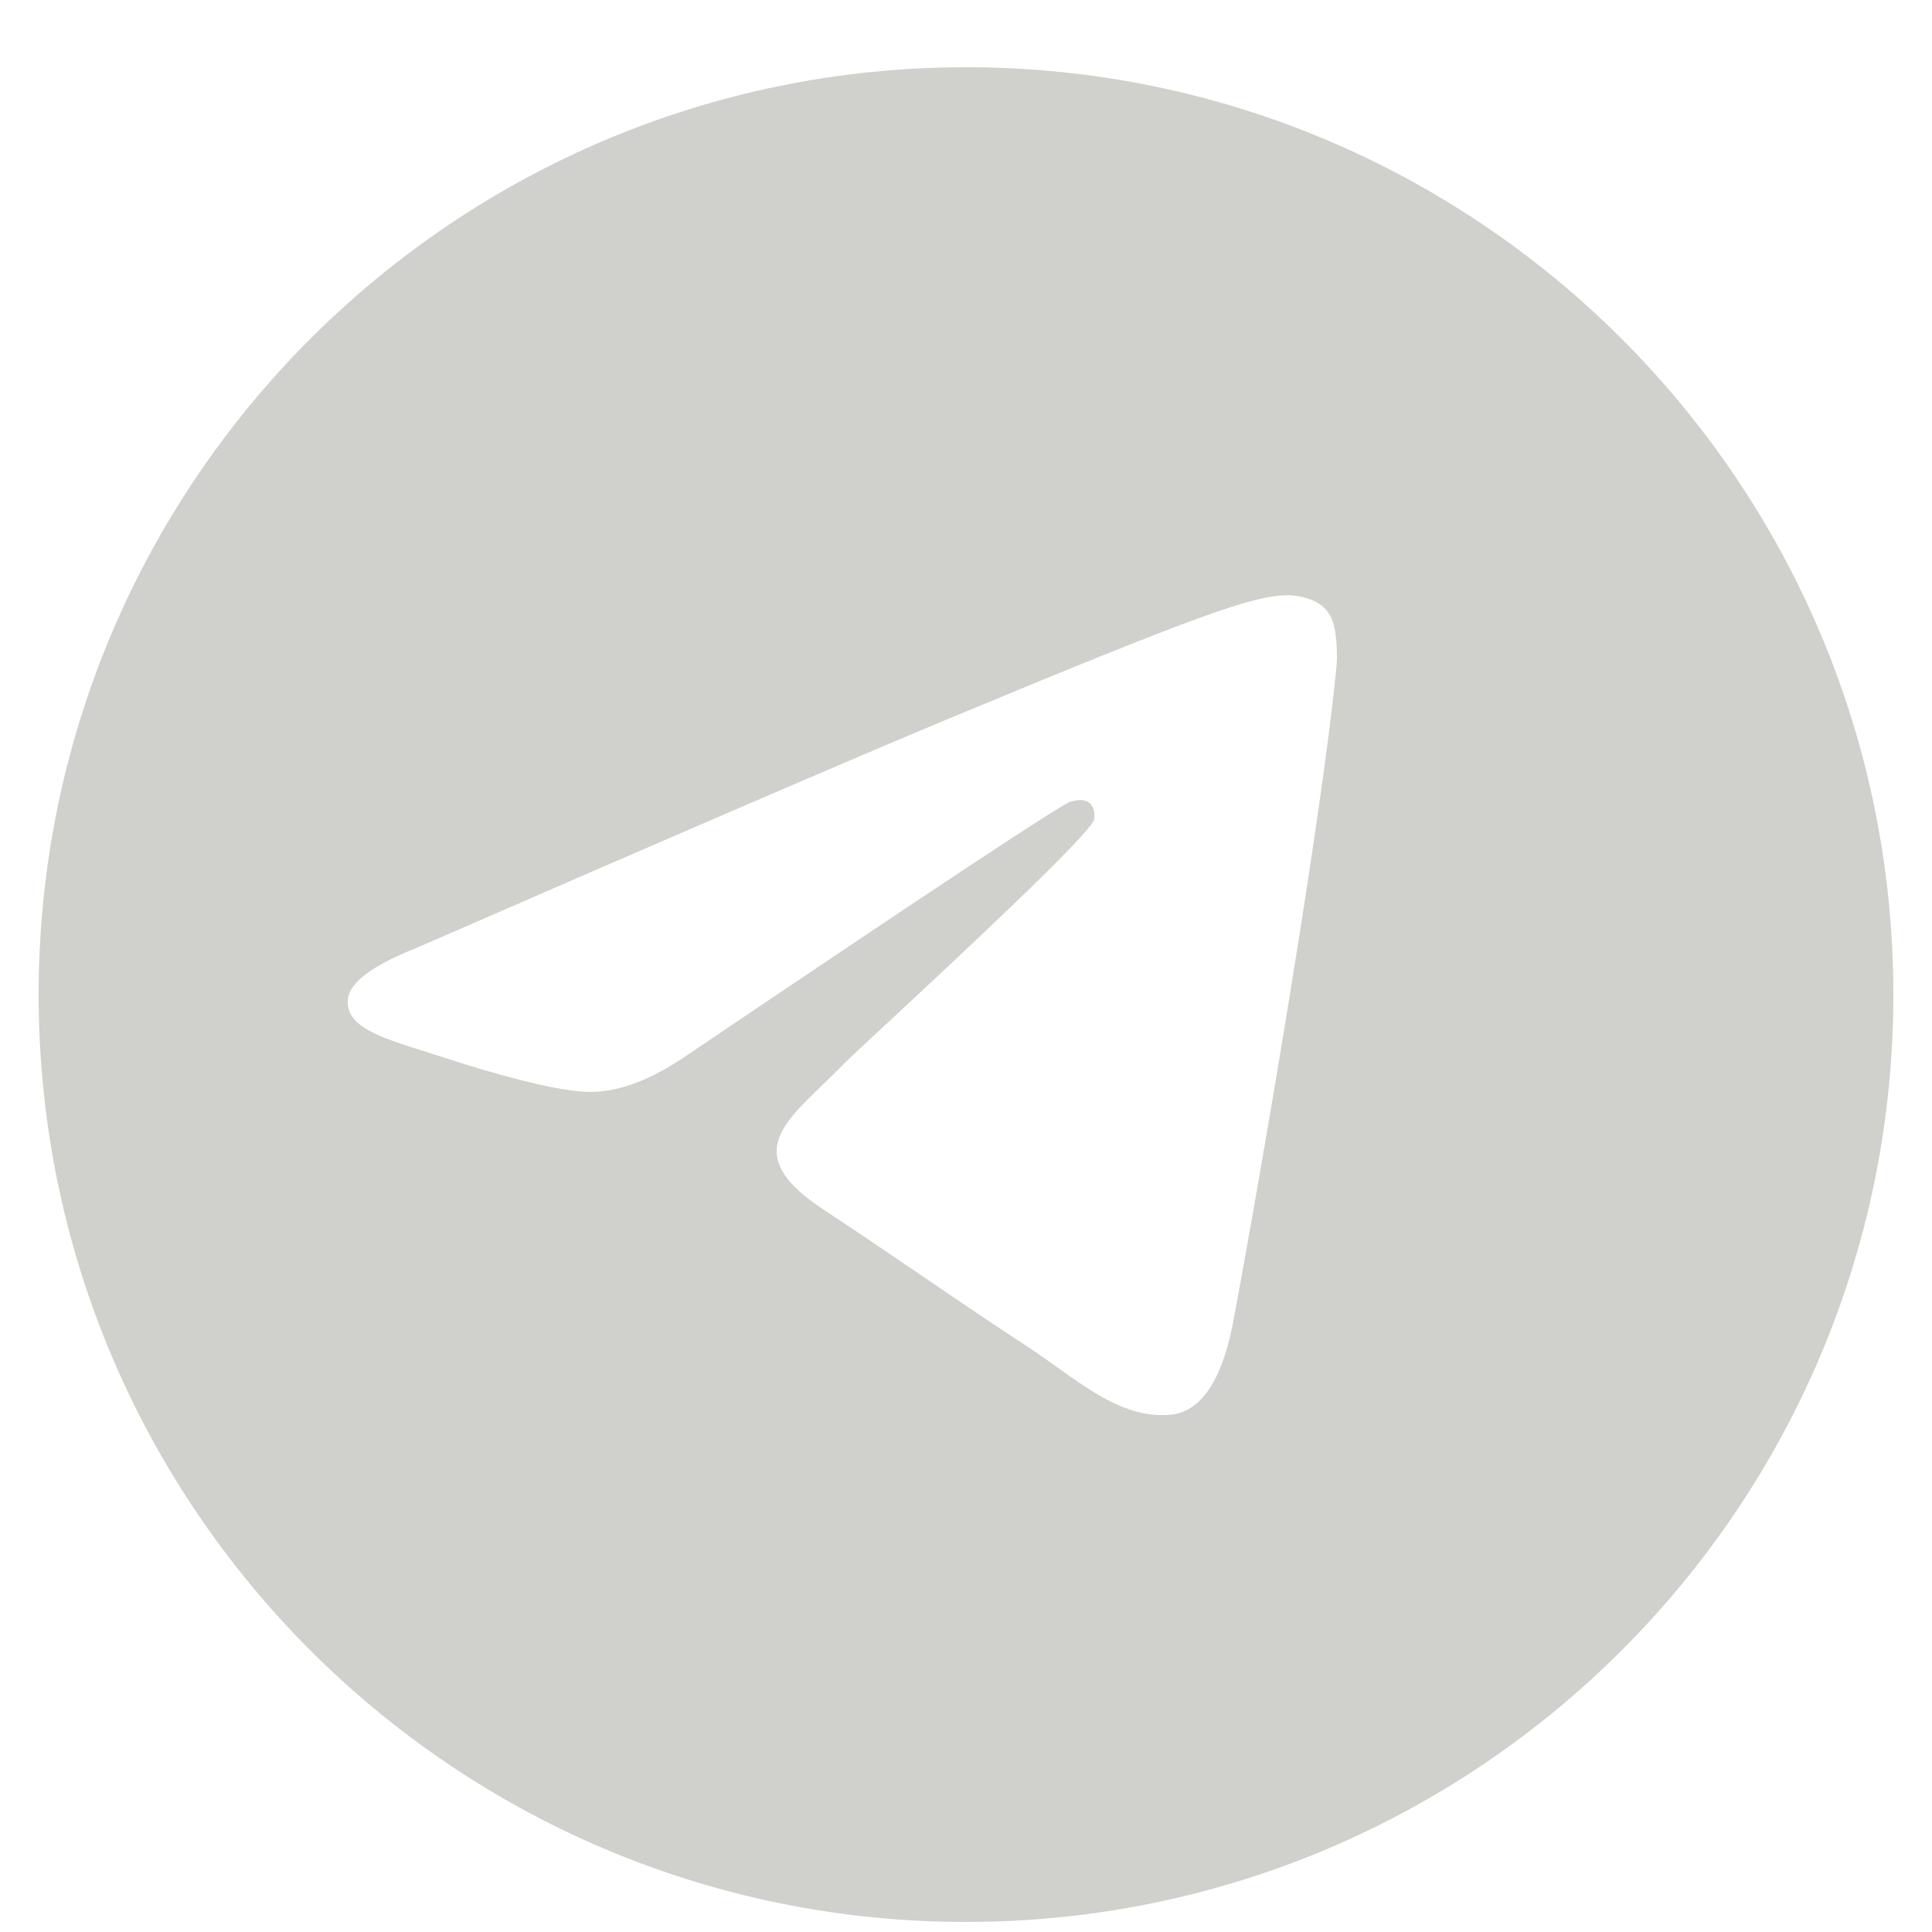 <svg width="25" height="25" viewBox="0 0 25 25" fill="none" xmlns="http://www.w3.org/2000/svg">
<path fill-rule="evenodd" clip-rule="evenodd" d="M12.5 24.87C19.127 24.87 24.5 19.497 24.5 12.87C24.5 6.243 19.127 0.87 12.5 0.87C5.873 0.87 0.5 6.243 0.5 12.87C0.5 19.497 5.873 24.87 12.5 24.87ZM5.38 12.27C8.816 10.773 11.107 9.786 12.254 9.309C15.527 7.948 16.207 7.711 16.65 7.703C16.748 7.701 16.966 7.726 17.107 7.84C17.226 7.937 17.259 8.068 17.275 8.159C17.29 8.251 17.31 8.46 17.294 8.623C17.117 10.487 16.349 15.01 15.959 17.097C15.794 17.98 15.468 18.277 15.153 18.306C14.611 18.355 14.173 18.043 13.684 17.695L13.684 17.695C13.556 17.603 13.424 17.509 13.286 17.419C12.745 17.064 12.326 16.779 11.907 16.493L11.907 16.493L11.907 16.493C11.522 16.231 11.137 15.969 10.656 15.652C9.654 14.992 10.074 14.588 10.633 14.049C10.723 13.961 10.818 13.871 10.91 13.775C10.951 13.732 11.153 13.544 11.437 13.28L11.437 13.28L11.437 13.28C12.35 12.431 14.113 10.792 14.158 10.603C14.165 10.572 14.172 10.456 14.103 10.394C14.034 10.333 13.932 10.354 13.859 10.371C13.755 10.394 12.097 11.489 8.887 13.657C8.417 13.98 7.991 14.137 7.609 14.129C7.188 14.12 6.379 13.891 5.777 13.695C5.688 13.666 5.602 13.639 5.519 13.613L5.519 13.613C4.907 13.421 4.458 13.28 4.503 12.921C4.53 12.709 4.822 12.492 5.38 12.27Z" fill="#D0D0CC"/>
</svg>
